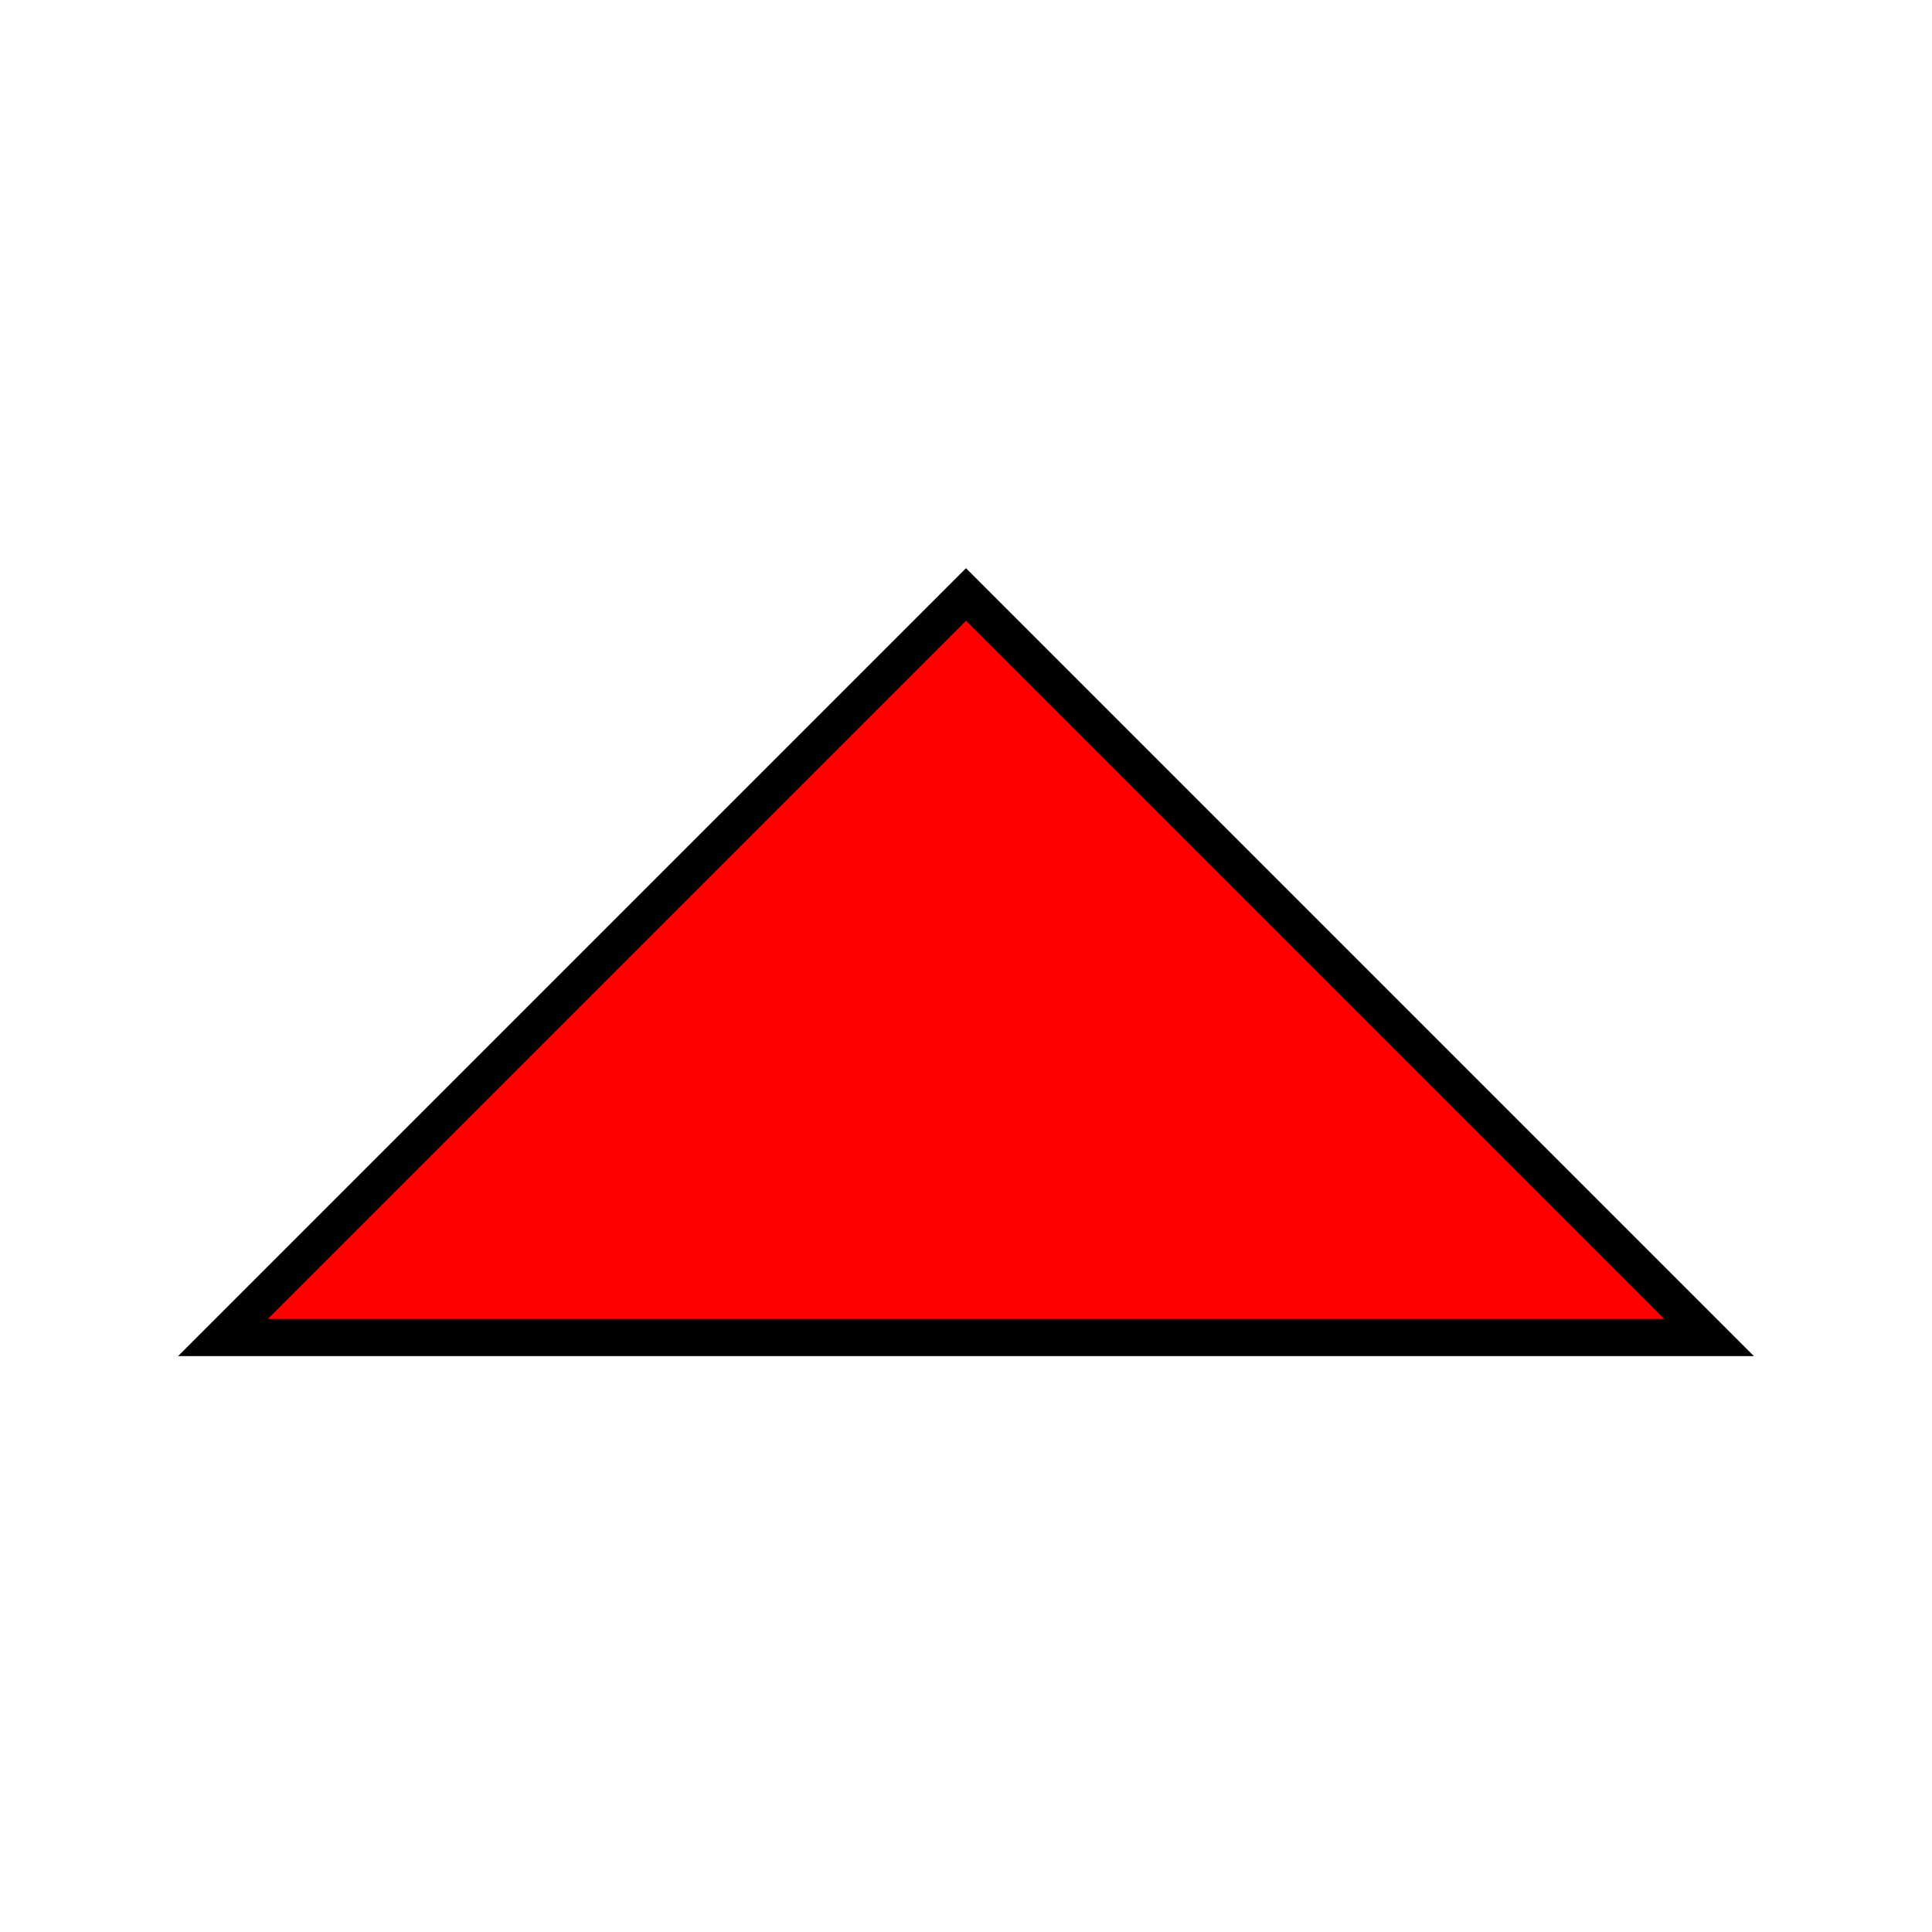 <?xml version="1.0" encoding="utf-8"?>
    <svg version="1.1" xmlns="http://www.w3.org/2000/svg" xmlns:xlink="http://www.w3.org/1999/xlink" x="0px" y="0px"
             viewBox="0 0 52 52" width="52px" height="52px" xml:space="preserve">
    <style type="text/css">
            path {
        fill:#ff0000;
        stroke:#000;
        stroke-width:1;
        stroke-miterlimit:10;
      }
    </style>
    <path class="st0" d="M 6 36 L 46 36 L 26 16 Z"/>
    </svg>